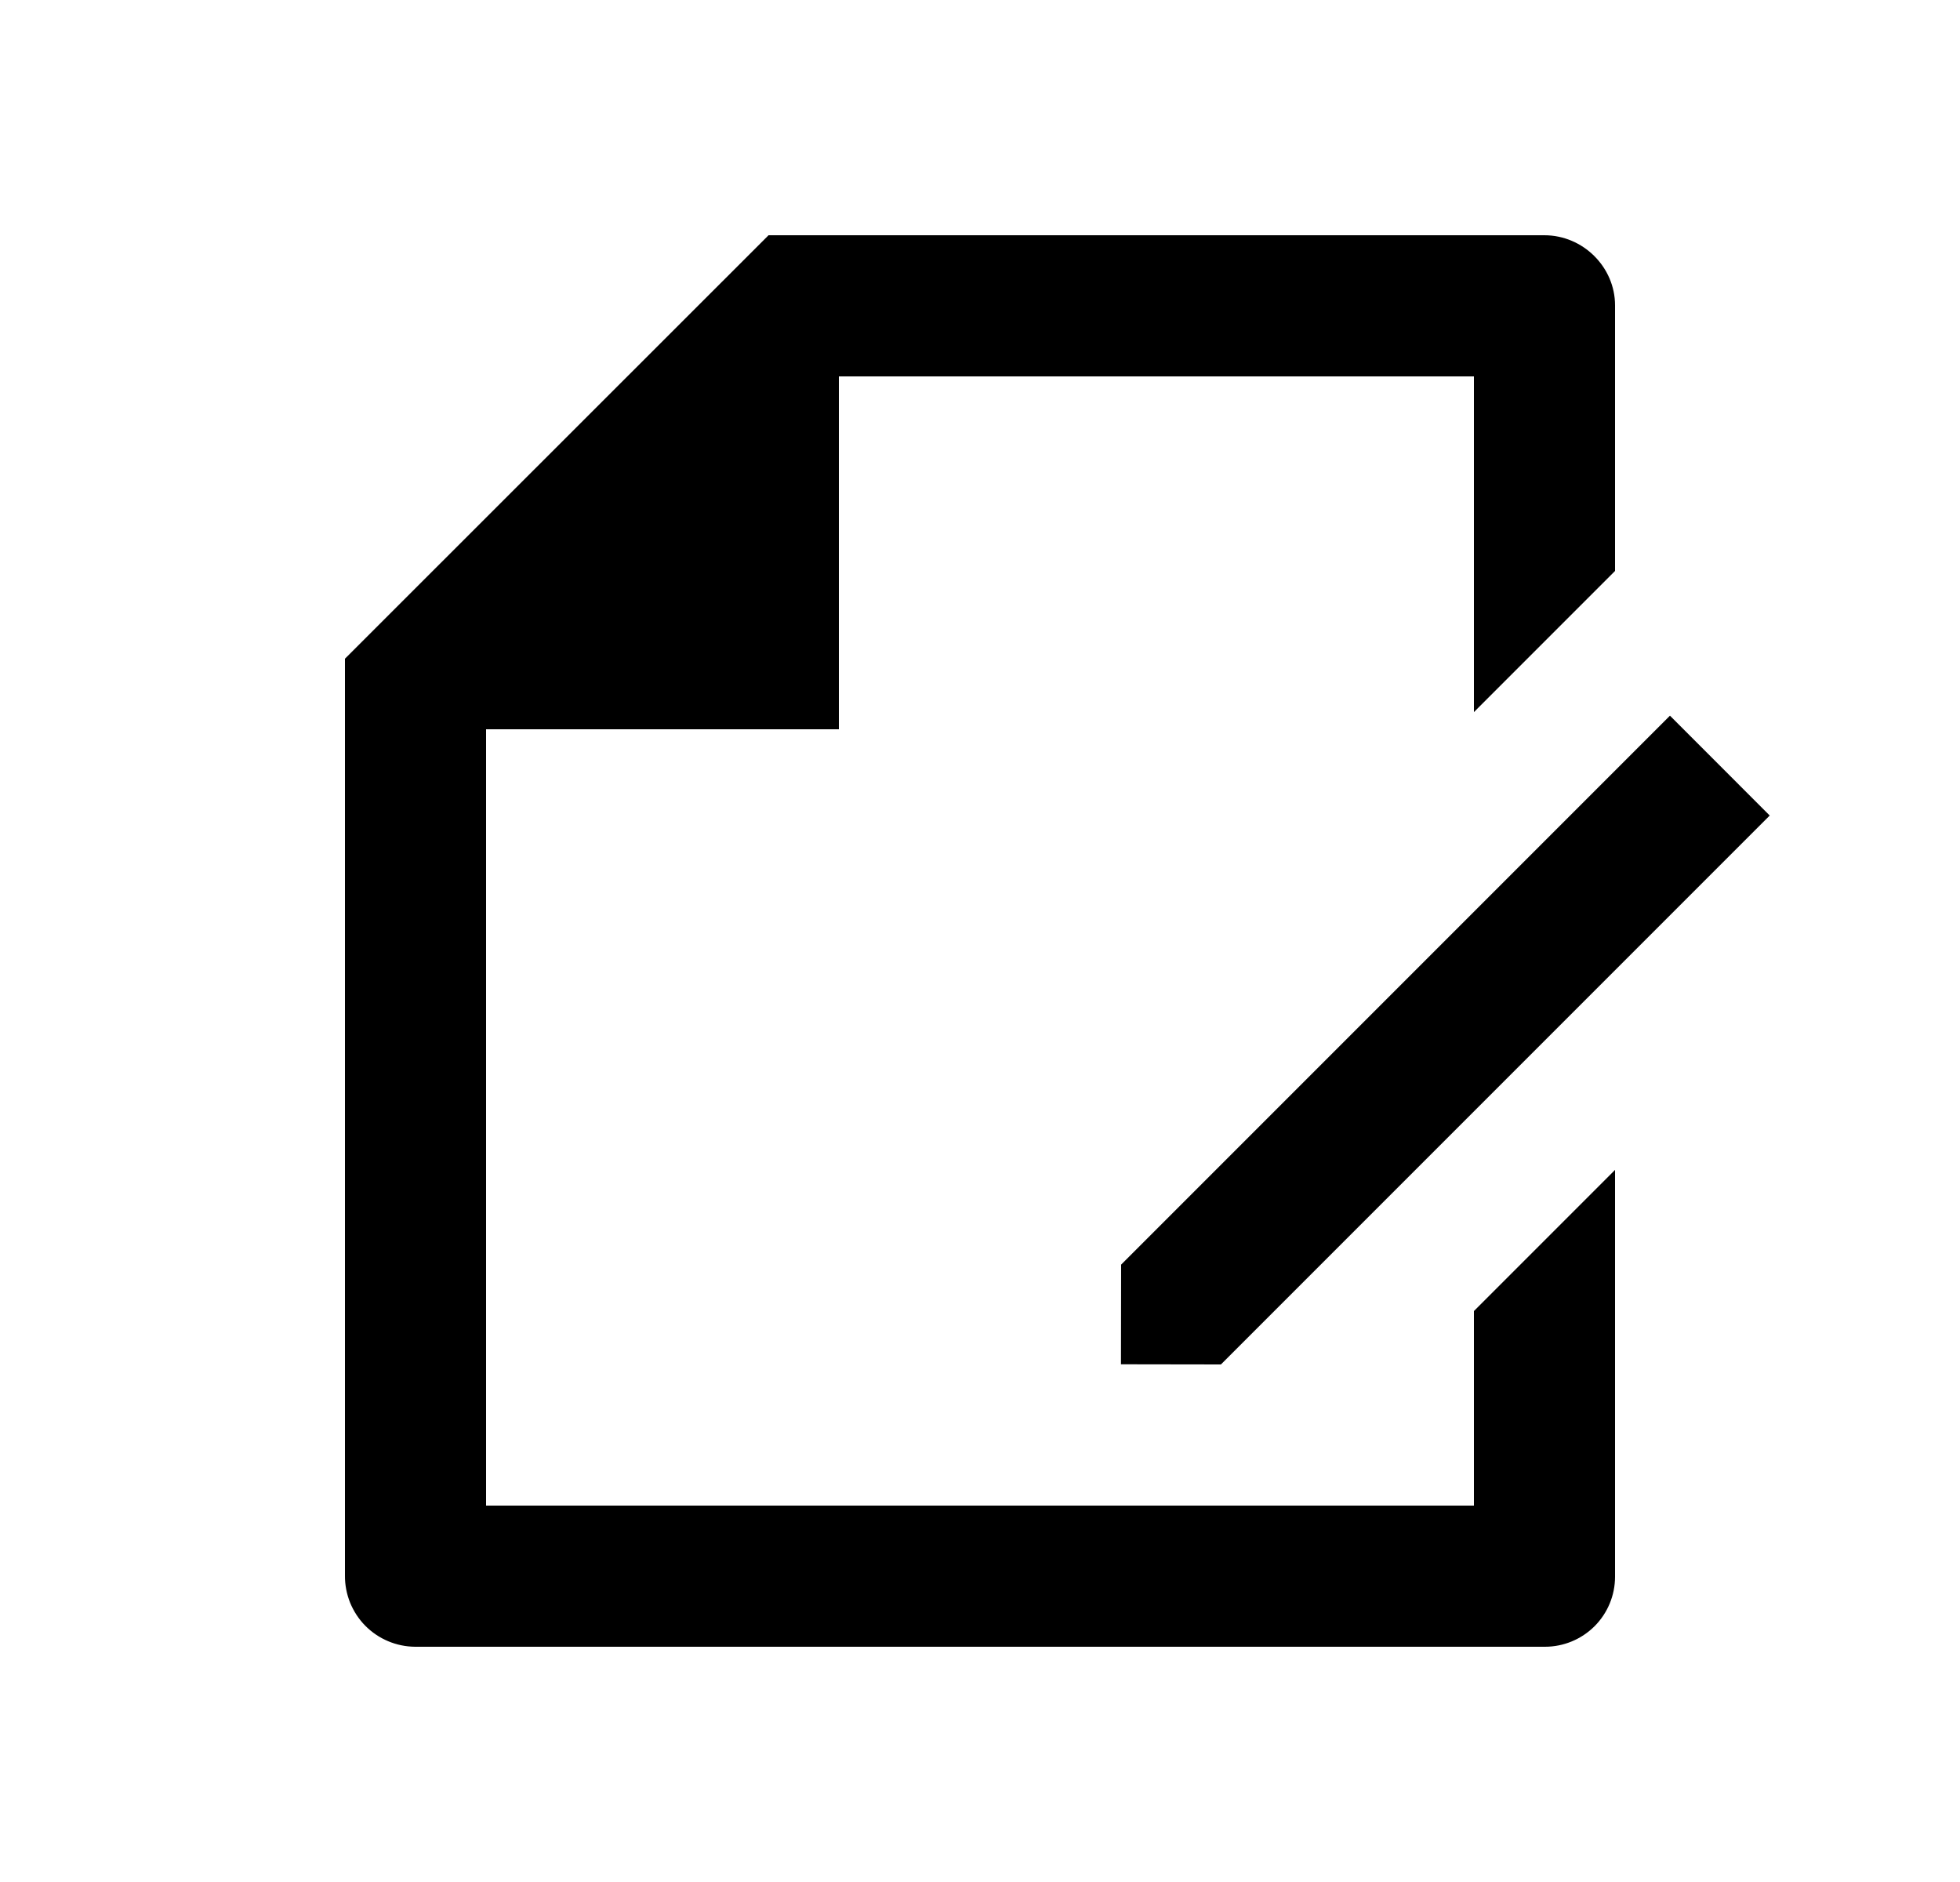 <svg width="25" height="24" viewBox="0 0 25 24" fill="none" xmlns="http://www.w3.org/2000/svg">
<path d="M20.6 7.281L18.8 9.081V4.8H10.7V9.3H6.2V19.2H18.8V16.719L20.6 14.919V20.107C20.6 20.344 20.506 20.571 20.338 20.739C20.17 20.906 19.943 21 19.706 21H5.294C5.176 20.999 5.059 20.975 4.95 20.929C4.841 20.883 4.742 20.816 4.659 20.732C4.576 20.648 4.511 20.548 4.466 20.439C4.422 20.329 4.399 20.212 4.4 20.094V8.4L9.803 3H19.698C20.195 3 20.6 3.409 20.6 3.893V7.281ZM21.3 9.126L22.573 10.4L15.573 17.4L14.298 17.398L14.3 16.127L21.3 9.127V9.126Z" fill="#0A0D14" style="fill:#0A0D14;fill:color(display-p3 0.039 0.051 0.078);fill-opacity:1;"/>
</svg>
